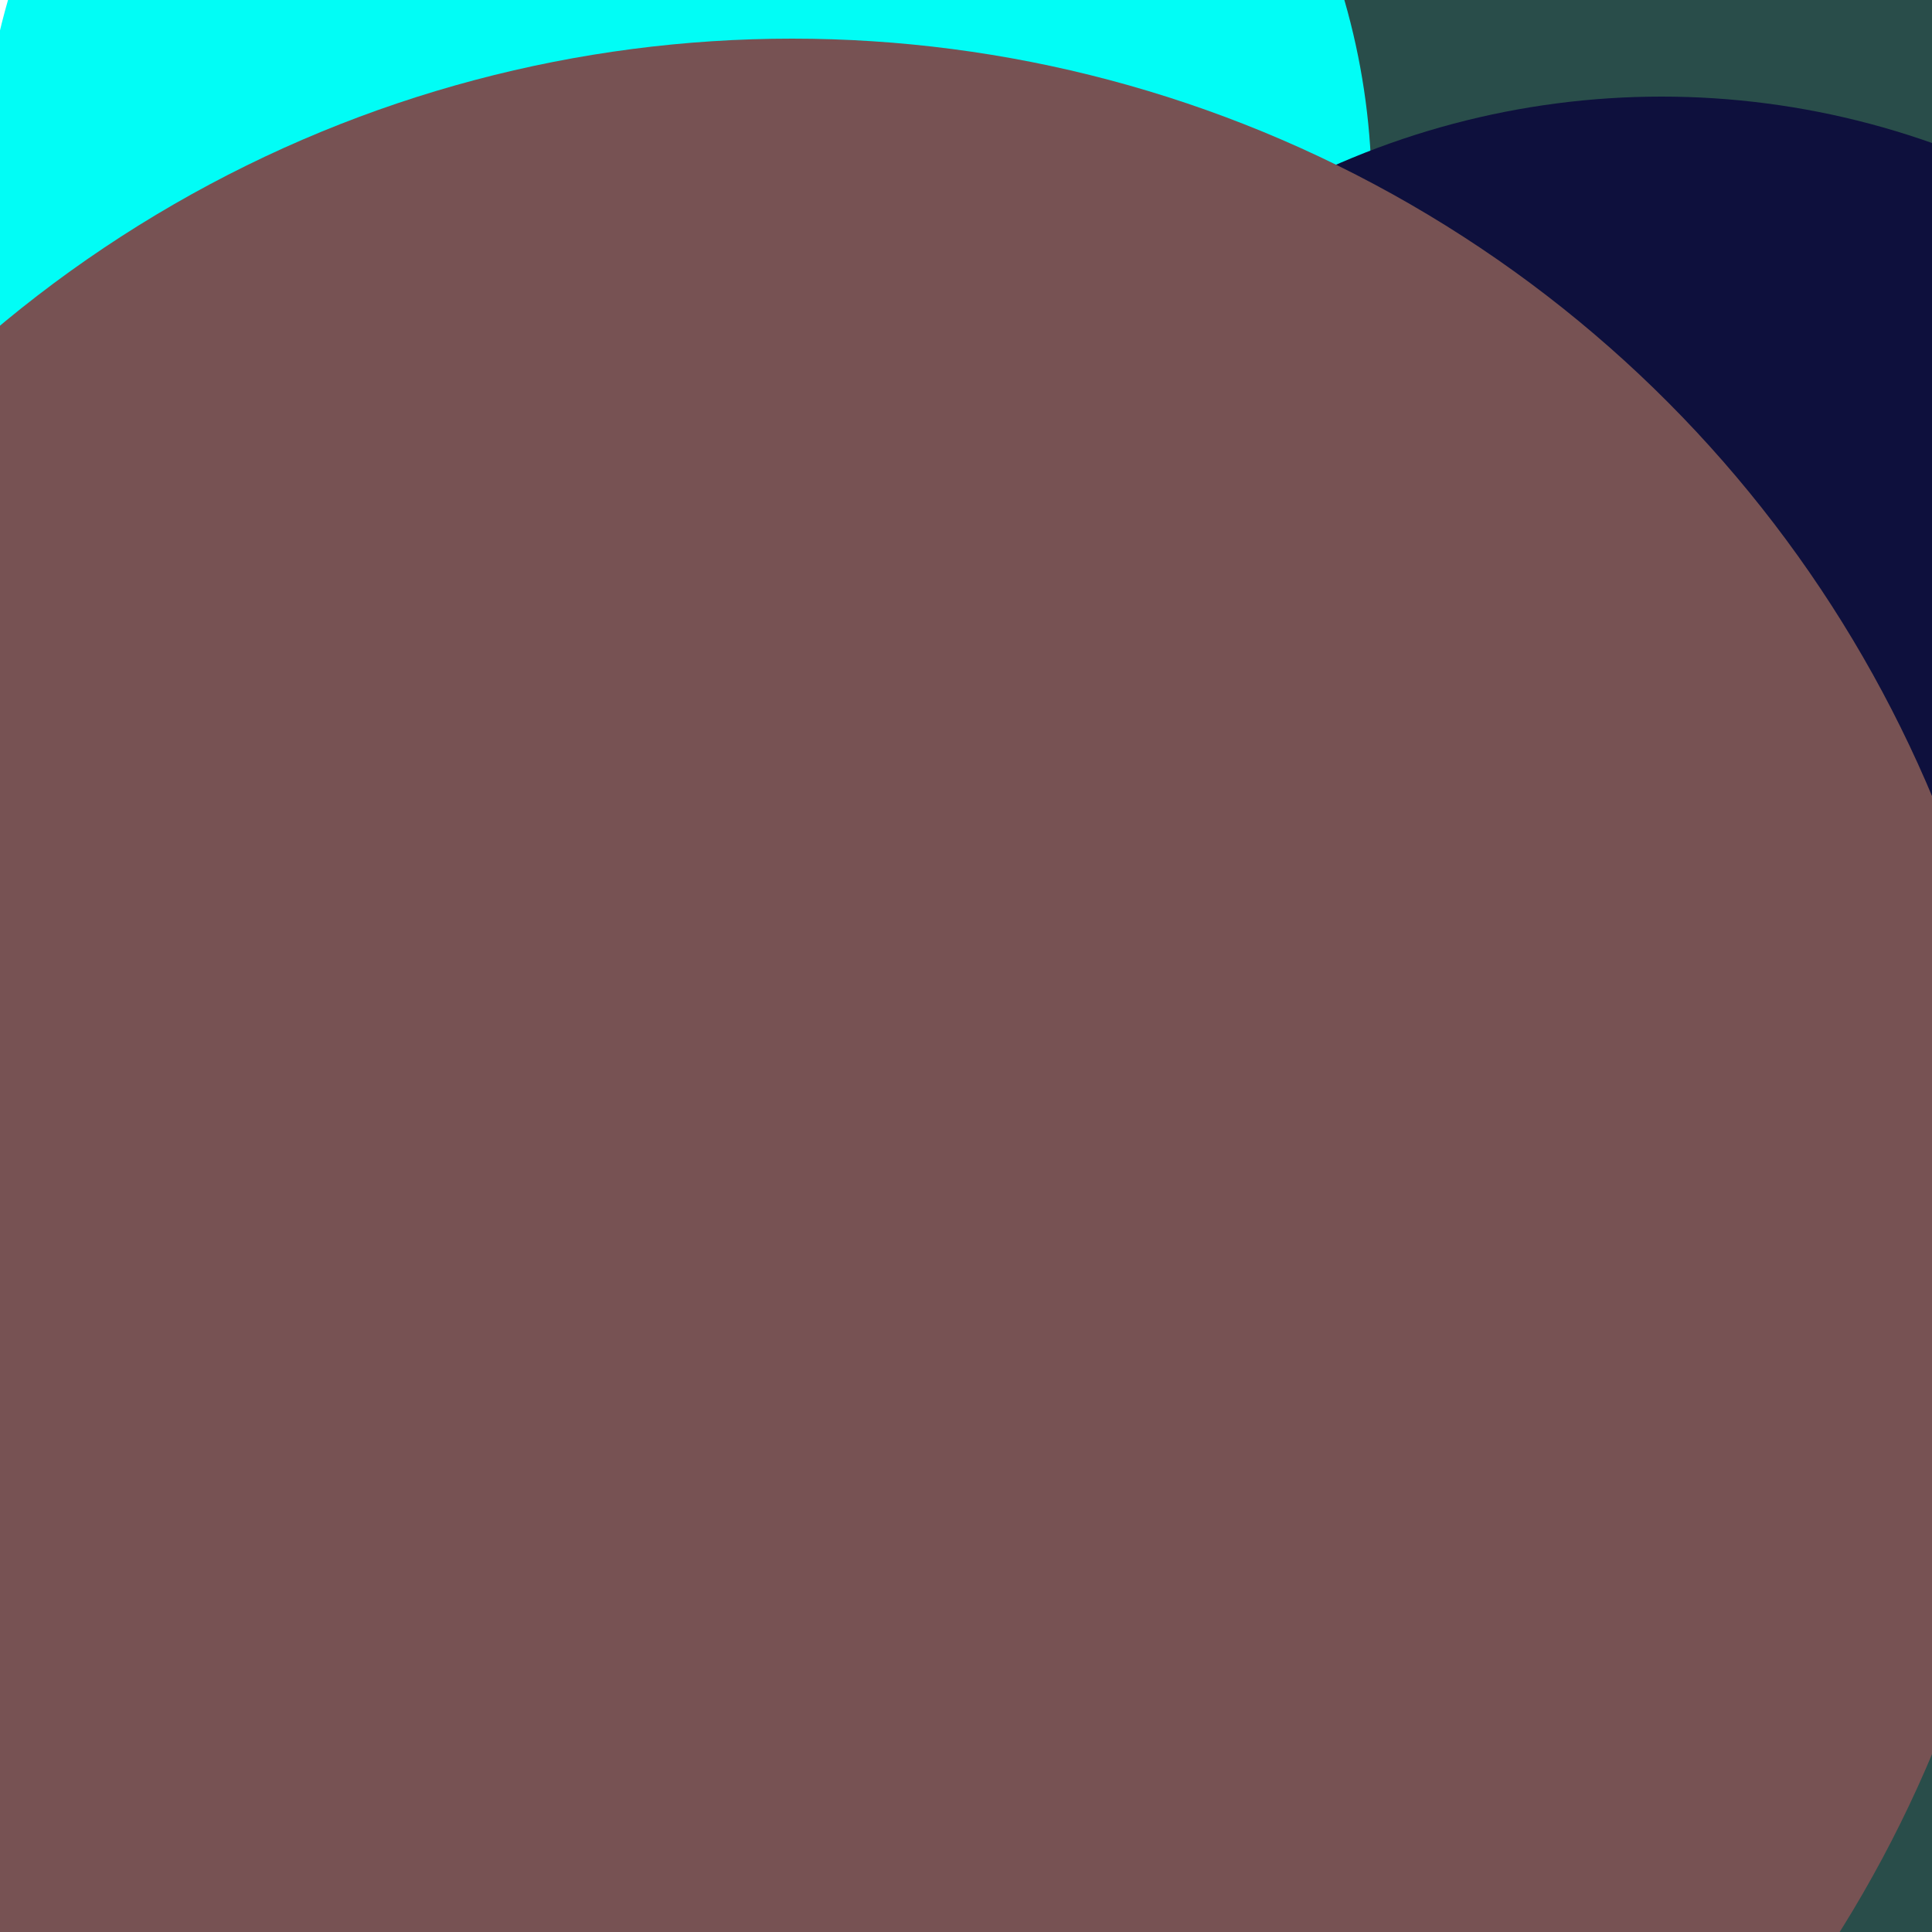 <svg xmlns="http://www.w3.org/2000/svg" preserveAspectRatio="xMinYMin meet" viewBox="0 0 777 777"><defs><filter id="f0" width="300%" height="300%" x="-100%" y="-100%"><feGaussianBlur in="SourceGraphic" stdDeviation="155"/></filter><filter id="f1" width="300%" height="300%" x="-100%" y="-100%"><feGaussianBlur in="SourceGraphic" stdDeviation="700"/></filter></defs><rect width="100%" height="100%" fill="#fff" /><circle cx="24%" cy="79%" r="20%" filter="url(#f1)" fill="#01fdf6"></circle><circle cx="25%" cy="74%" r="41%" filter="url(#f1)" fill="#775253"></circle><circle cx="73%" cy="51%" r="61%" filter="url(#f0)" fill="#294d4a"></circle><circle cx="70%" cy="84%" r="5%" filter="url(#f0)" fill="#775253"></circle><circle cx="35%" cy="10%" r="36%" filter="url(#f0)" fill="#01fdf6"></circle><circle cx="86%" cy="47%" r="42%" filter="url(#f0)" fill="#0e103d"></circle><circle cx="41%" cy="66%" r="64%" filter="url(#f0)" fill="#775253"></circle></svg>